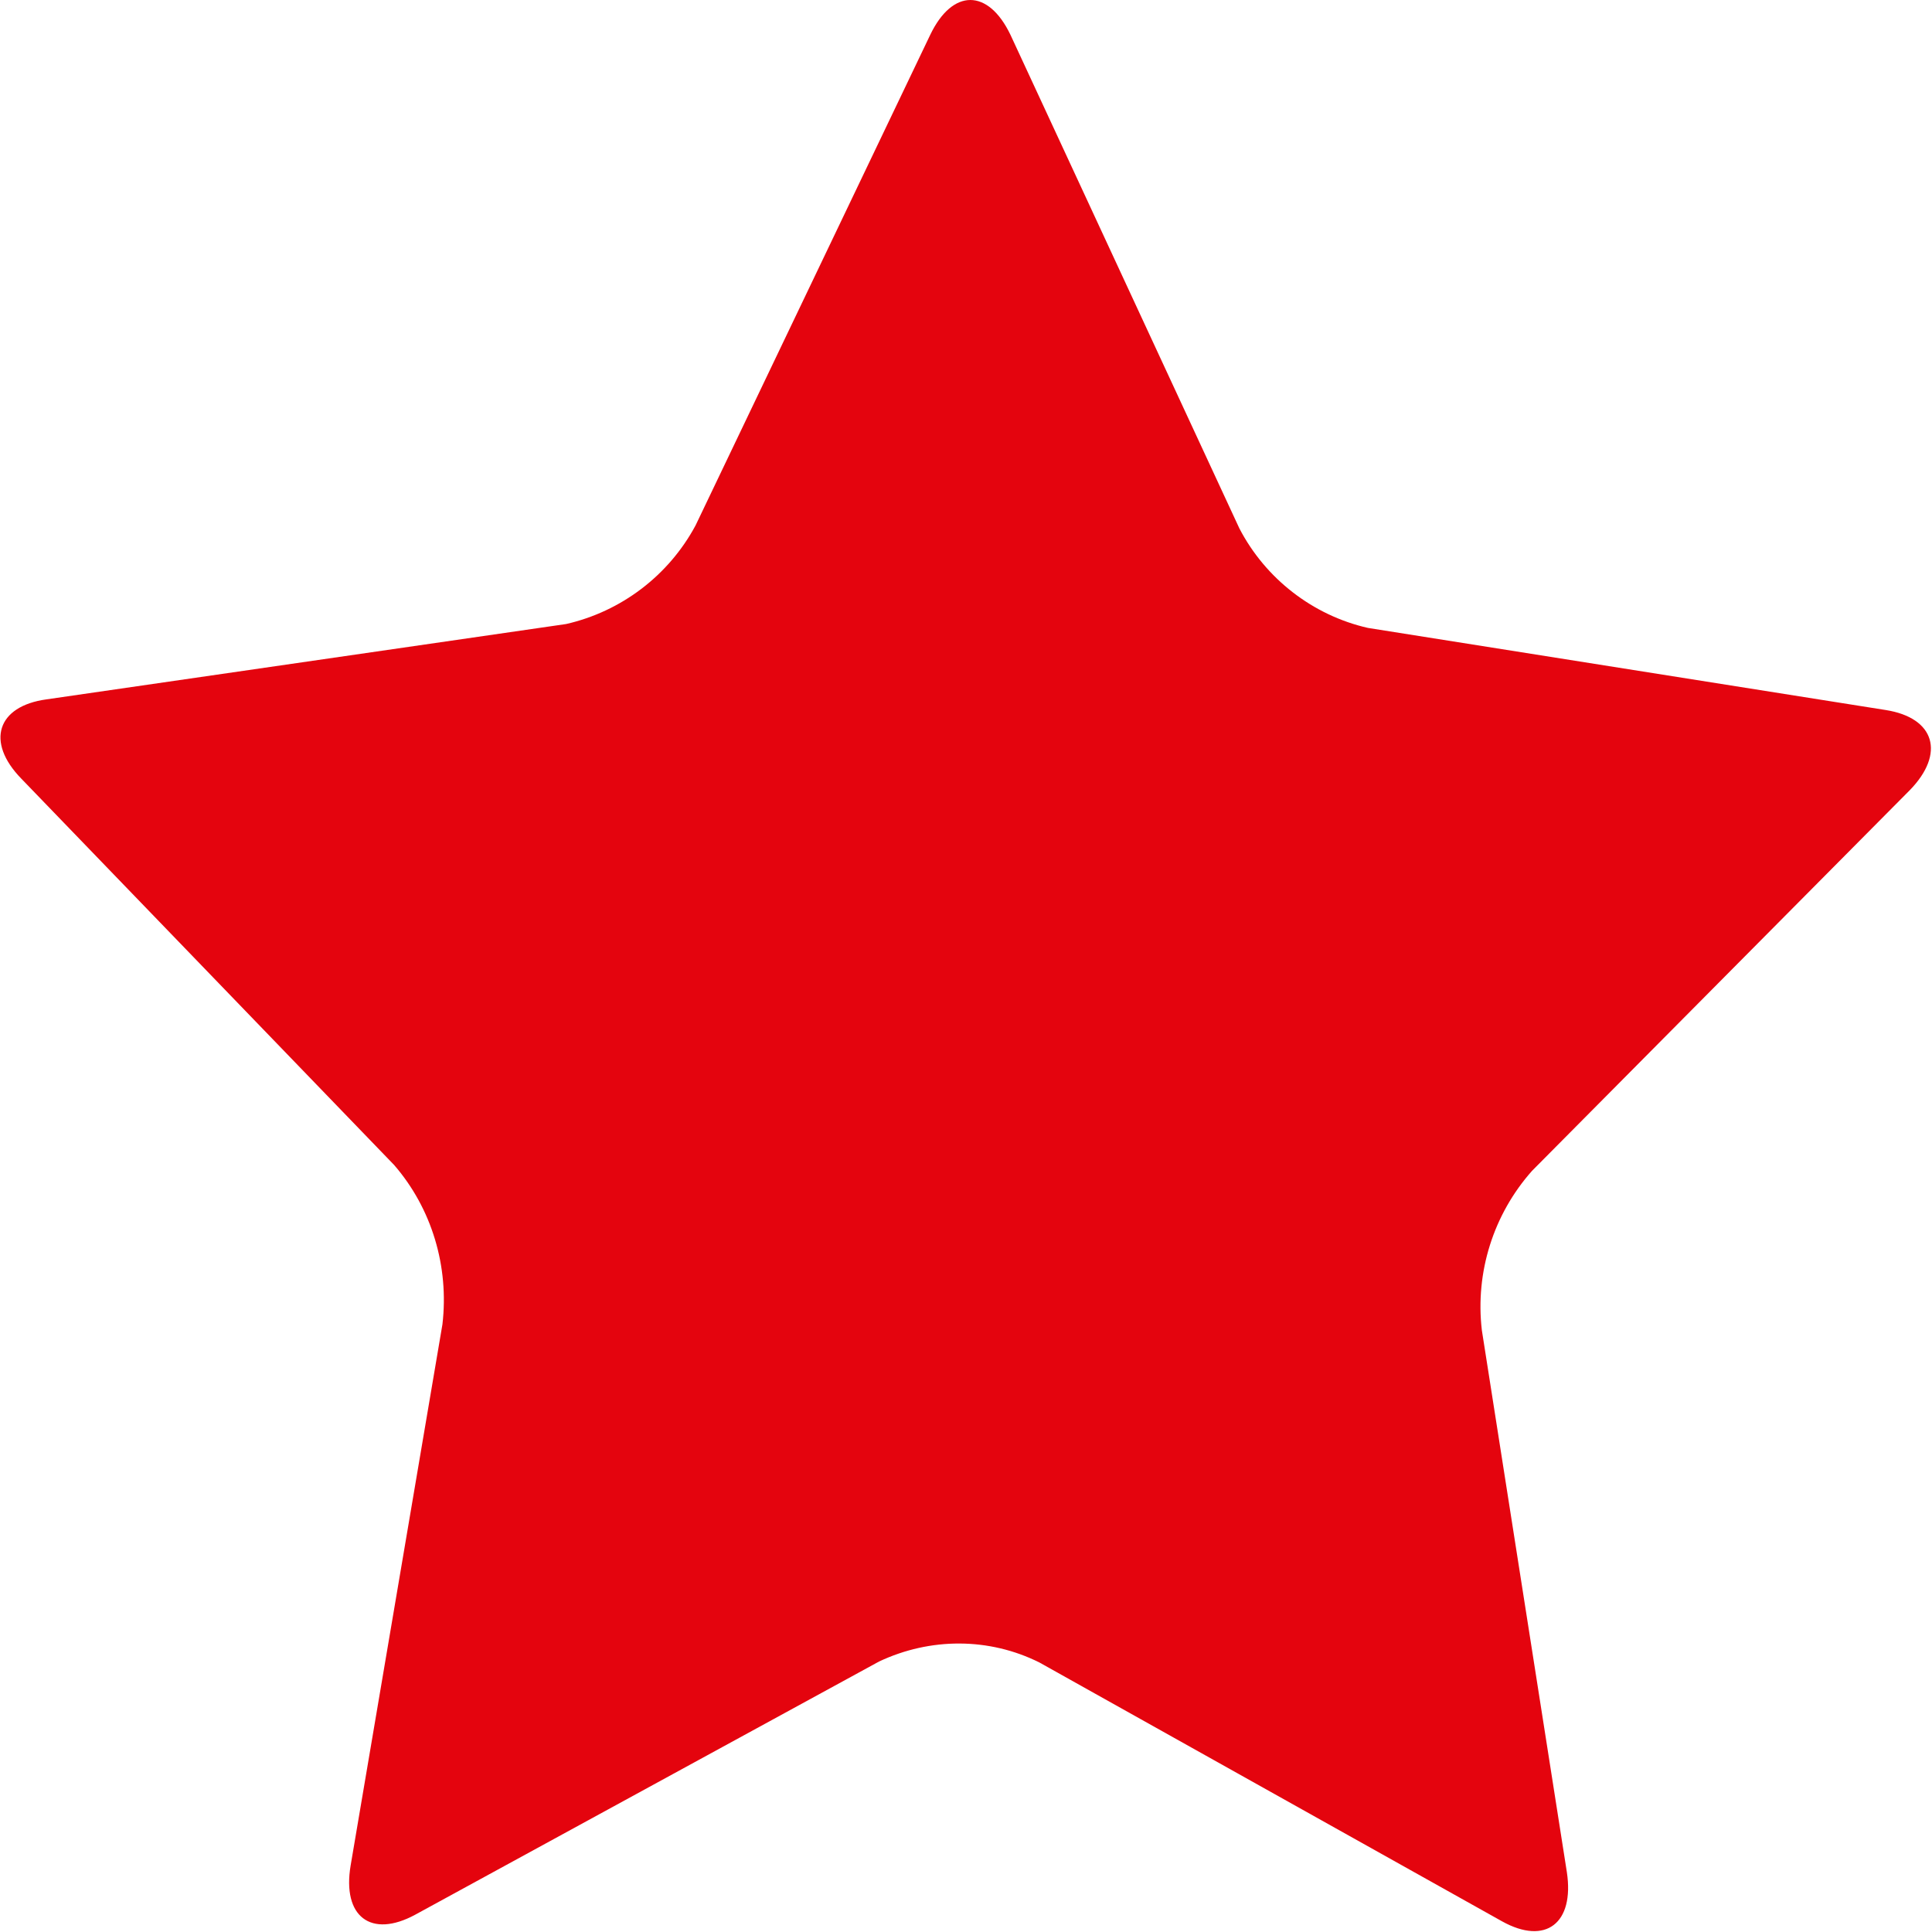 <?xml version="1.0" encoding="utf-8"?>
<!-- Generator: Adobe Illustrator 22.0.1, SVG Export Plug-In . SVG Version: 6.00 Build 0)  -->
<svg version="1.1" id="图层_1" xmlns="http://www.w3.org/2000/svg" xmlns:xlink="http://www.w3.org/1999/xlink" x="0px" y="0px"
	 viewBox="0 0 200 200" style="enable-background:new 0 0 200 200;" xml:space="preserve">
<style type="text/css">
	.st0{fill:#E4040E;}
</style>
<path class="st0" d="M72,54.4L96.3,3.6c2.3-4.8,6-4.8,8.3,0l23.7,51.1c2.7,5.2,7.6,9,13.3,10.3l53.6,8.5c5.1,0.8,6.2,4.5,2.5,8.3
	l-39.1,39.4c-4,4.5-5.9,10.5-5.2,16.5l8.8,56.1c0.8,5.3-2.2,7.6-6.7,5.1l-47.9-26.8c-5.2-2.6-11.3-2.6-16.6-0.1L43,198.2
	c-4.6,2.5-7.6,0.2-6.7-5.1l9.5-56c0.7-6-1.1-12-5-16.5l-38.6-40c-3.7-3.8-2.5-7.5,2.6-8.2l53.8-7.8C64.3,63.3,69.2,59.6,72,54.4z"/>
</svg>
